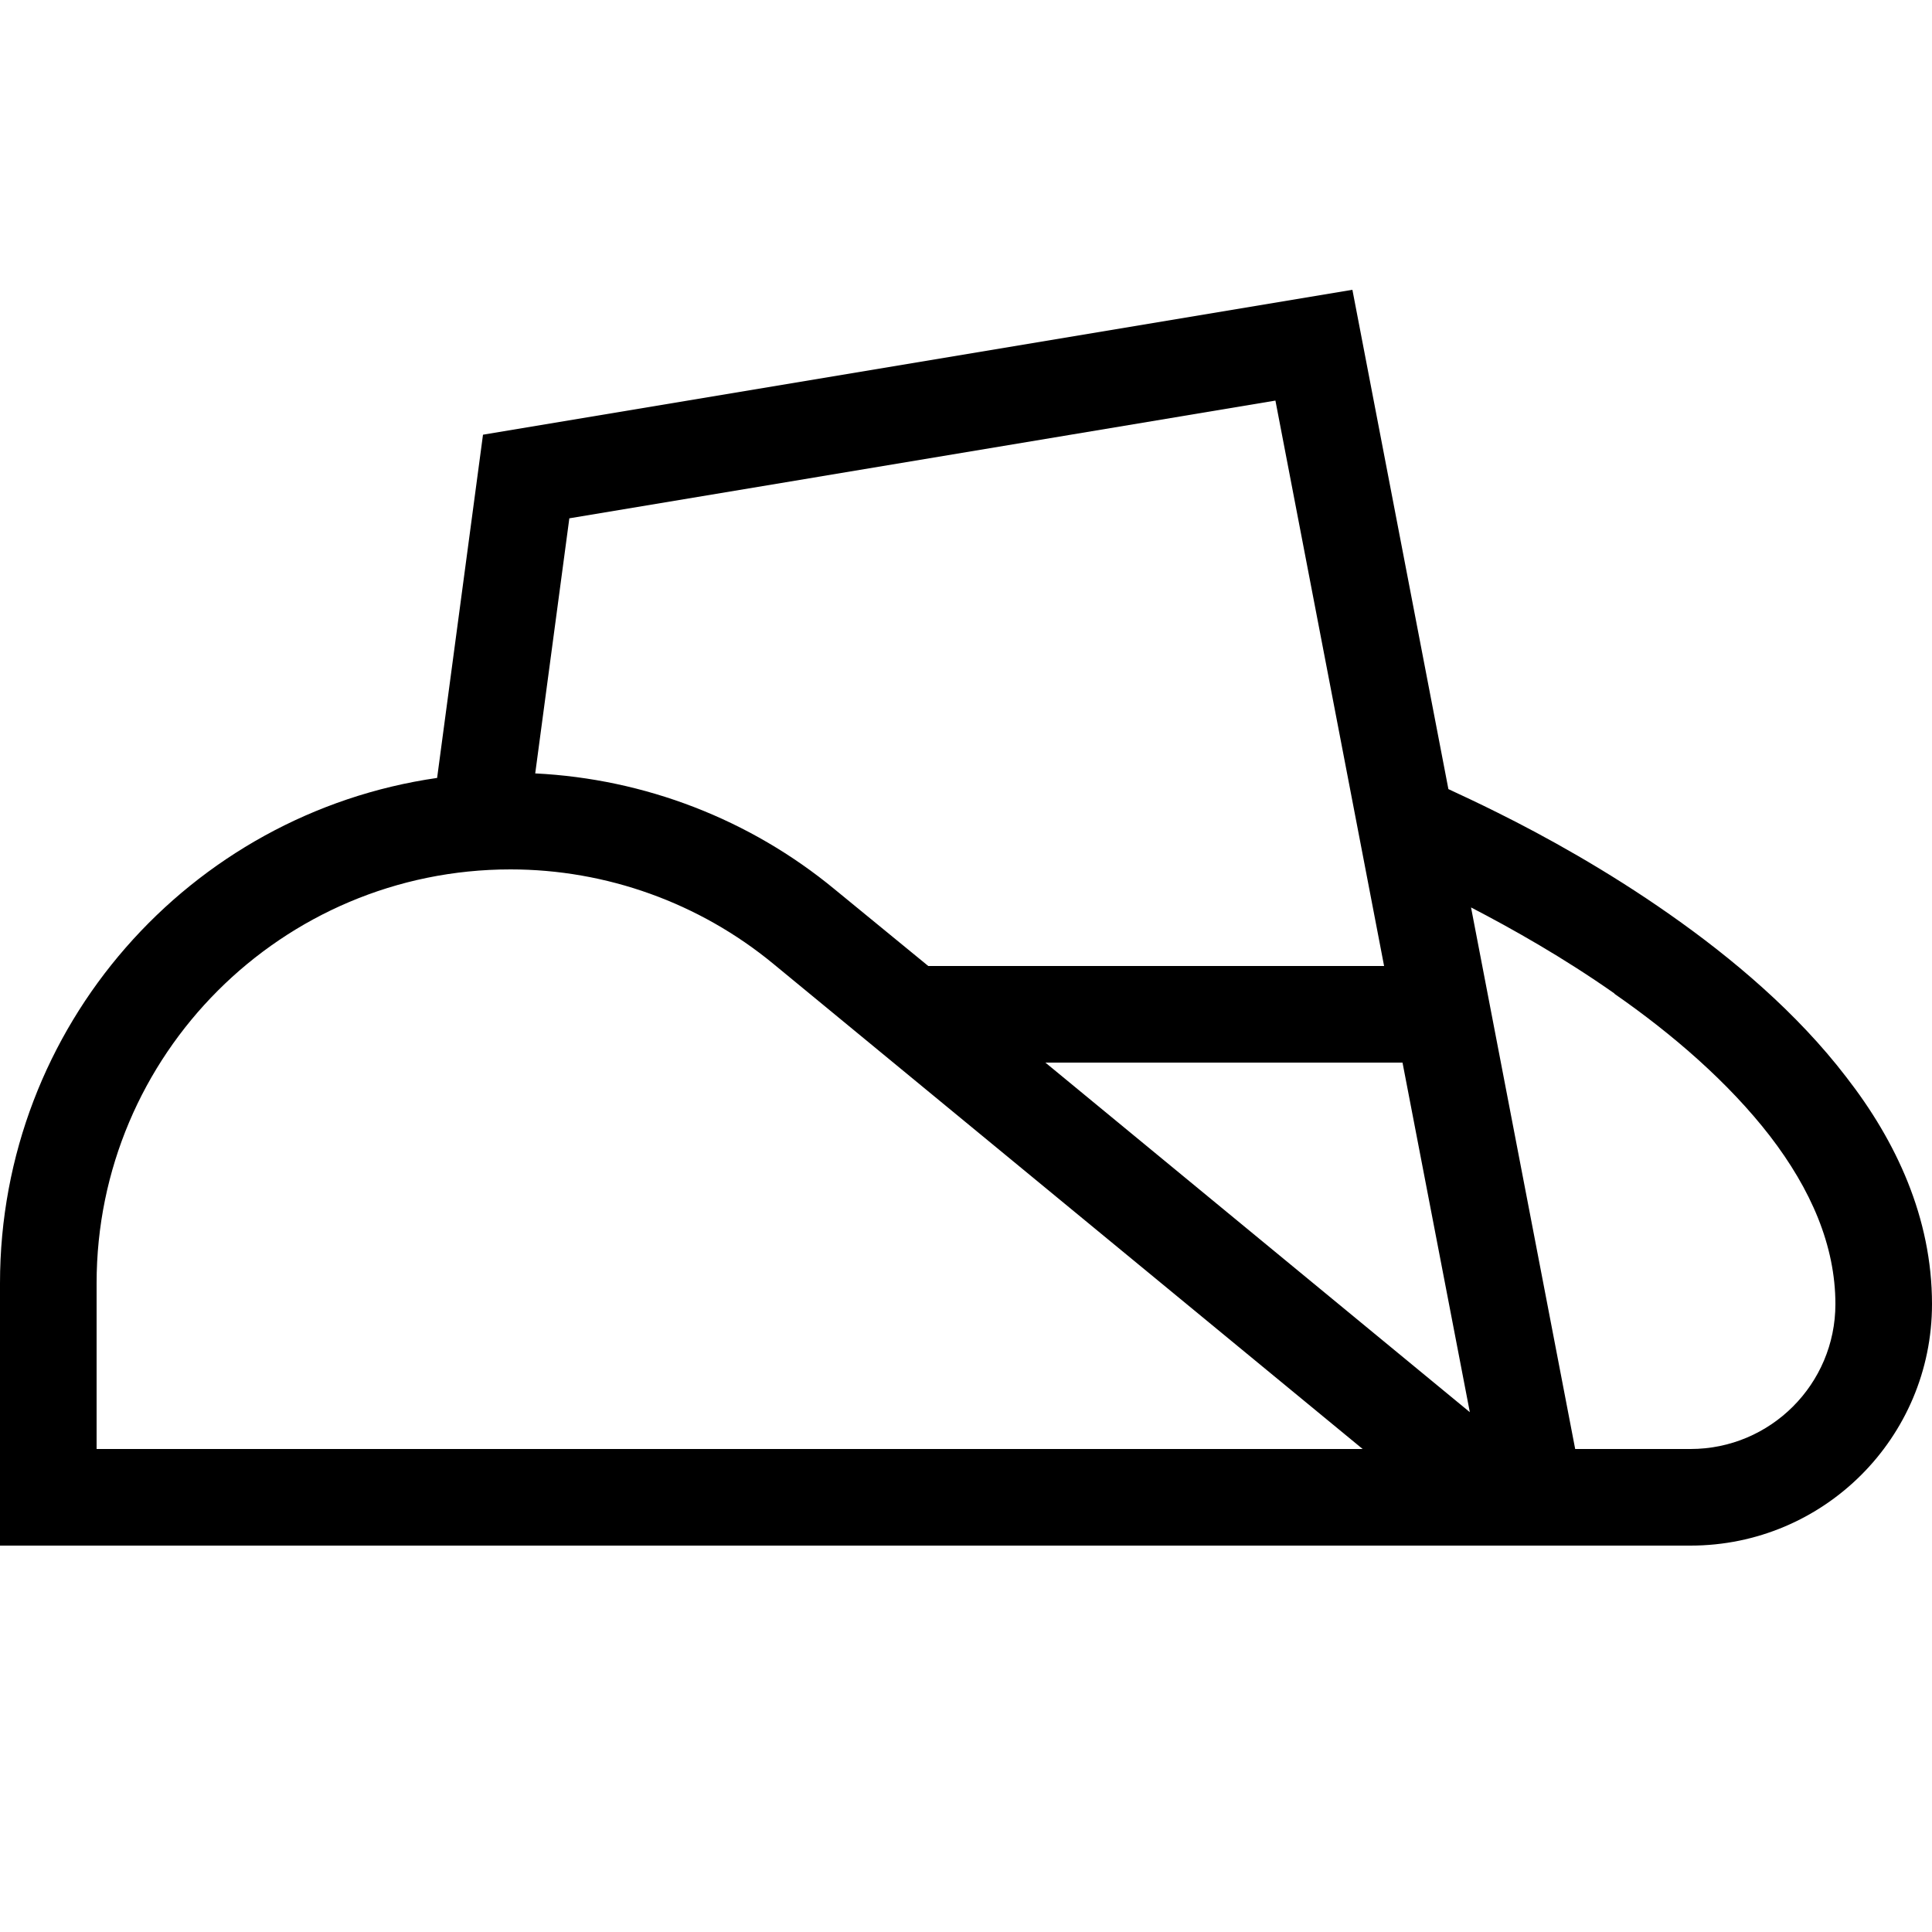 <svg xmlns="http://www.w3.org/2000/svg" width="24" height="24" viewBox="0 0 640 512"><path d="M422.5 68.7l-233.9 39-11.3 84.5c36.3 1.8 71.1 15.2 99.2 38.4L307.5 256l151 0-36-187.3zM464.6 288l-118.3 0L486.9 403.8 464.6 288zM560 448l-64 0-32 0L16 448 0 448l0-16 0-70.9c0-85.2 62.9-155.6 144.8-167.4L160 80 448 32l31.8 165.4c4.3 2 9.9 4.6 16.3 7.8c15.5 7.7 36.2 19.1 57 33.7c20.7 14.5 42.2 32.6 58.5 53.9C628.1 314 640 339.4 640 368c0 44.2-35.8 80-80 80zM534.8 265.1c-16.8-11.8-33.8-21.4-47.5-28.5L521.8 416l38.2 0c26.5 0 48-21.5 48-48c0-19.4-8.1-38-21.7-55.7c-13.7-17.7-32.2-33.7-51.5-47.1zM169.1 224C93.4 224 32 285.4 32 361.1L32 416l419.4 0L256.2 255.3c-24.5-20.2-55.3-31.3-87.1-31.3z"/></svg>